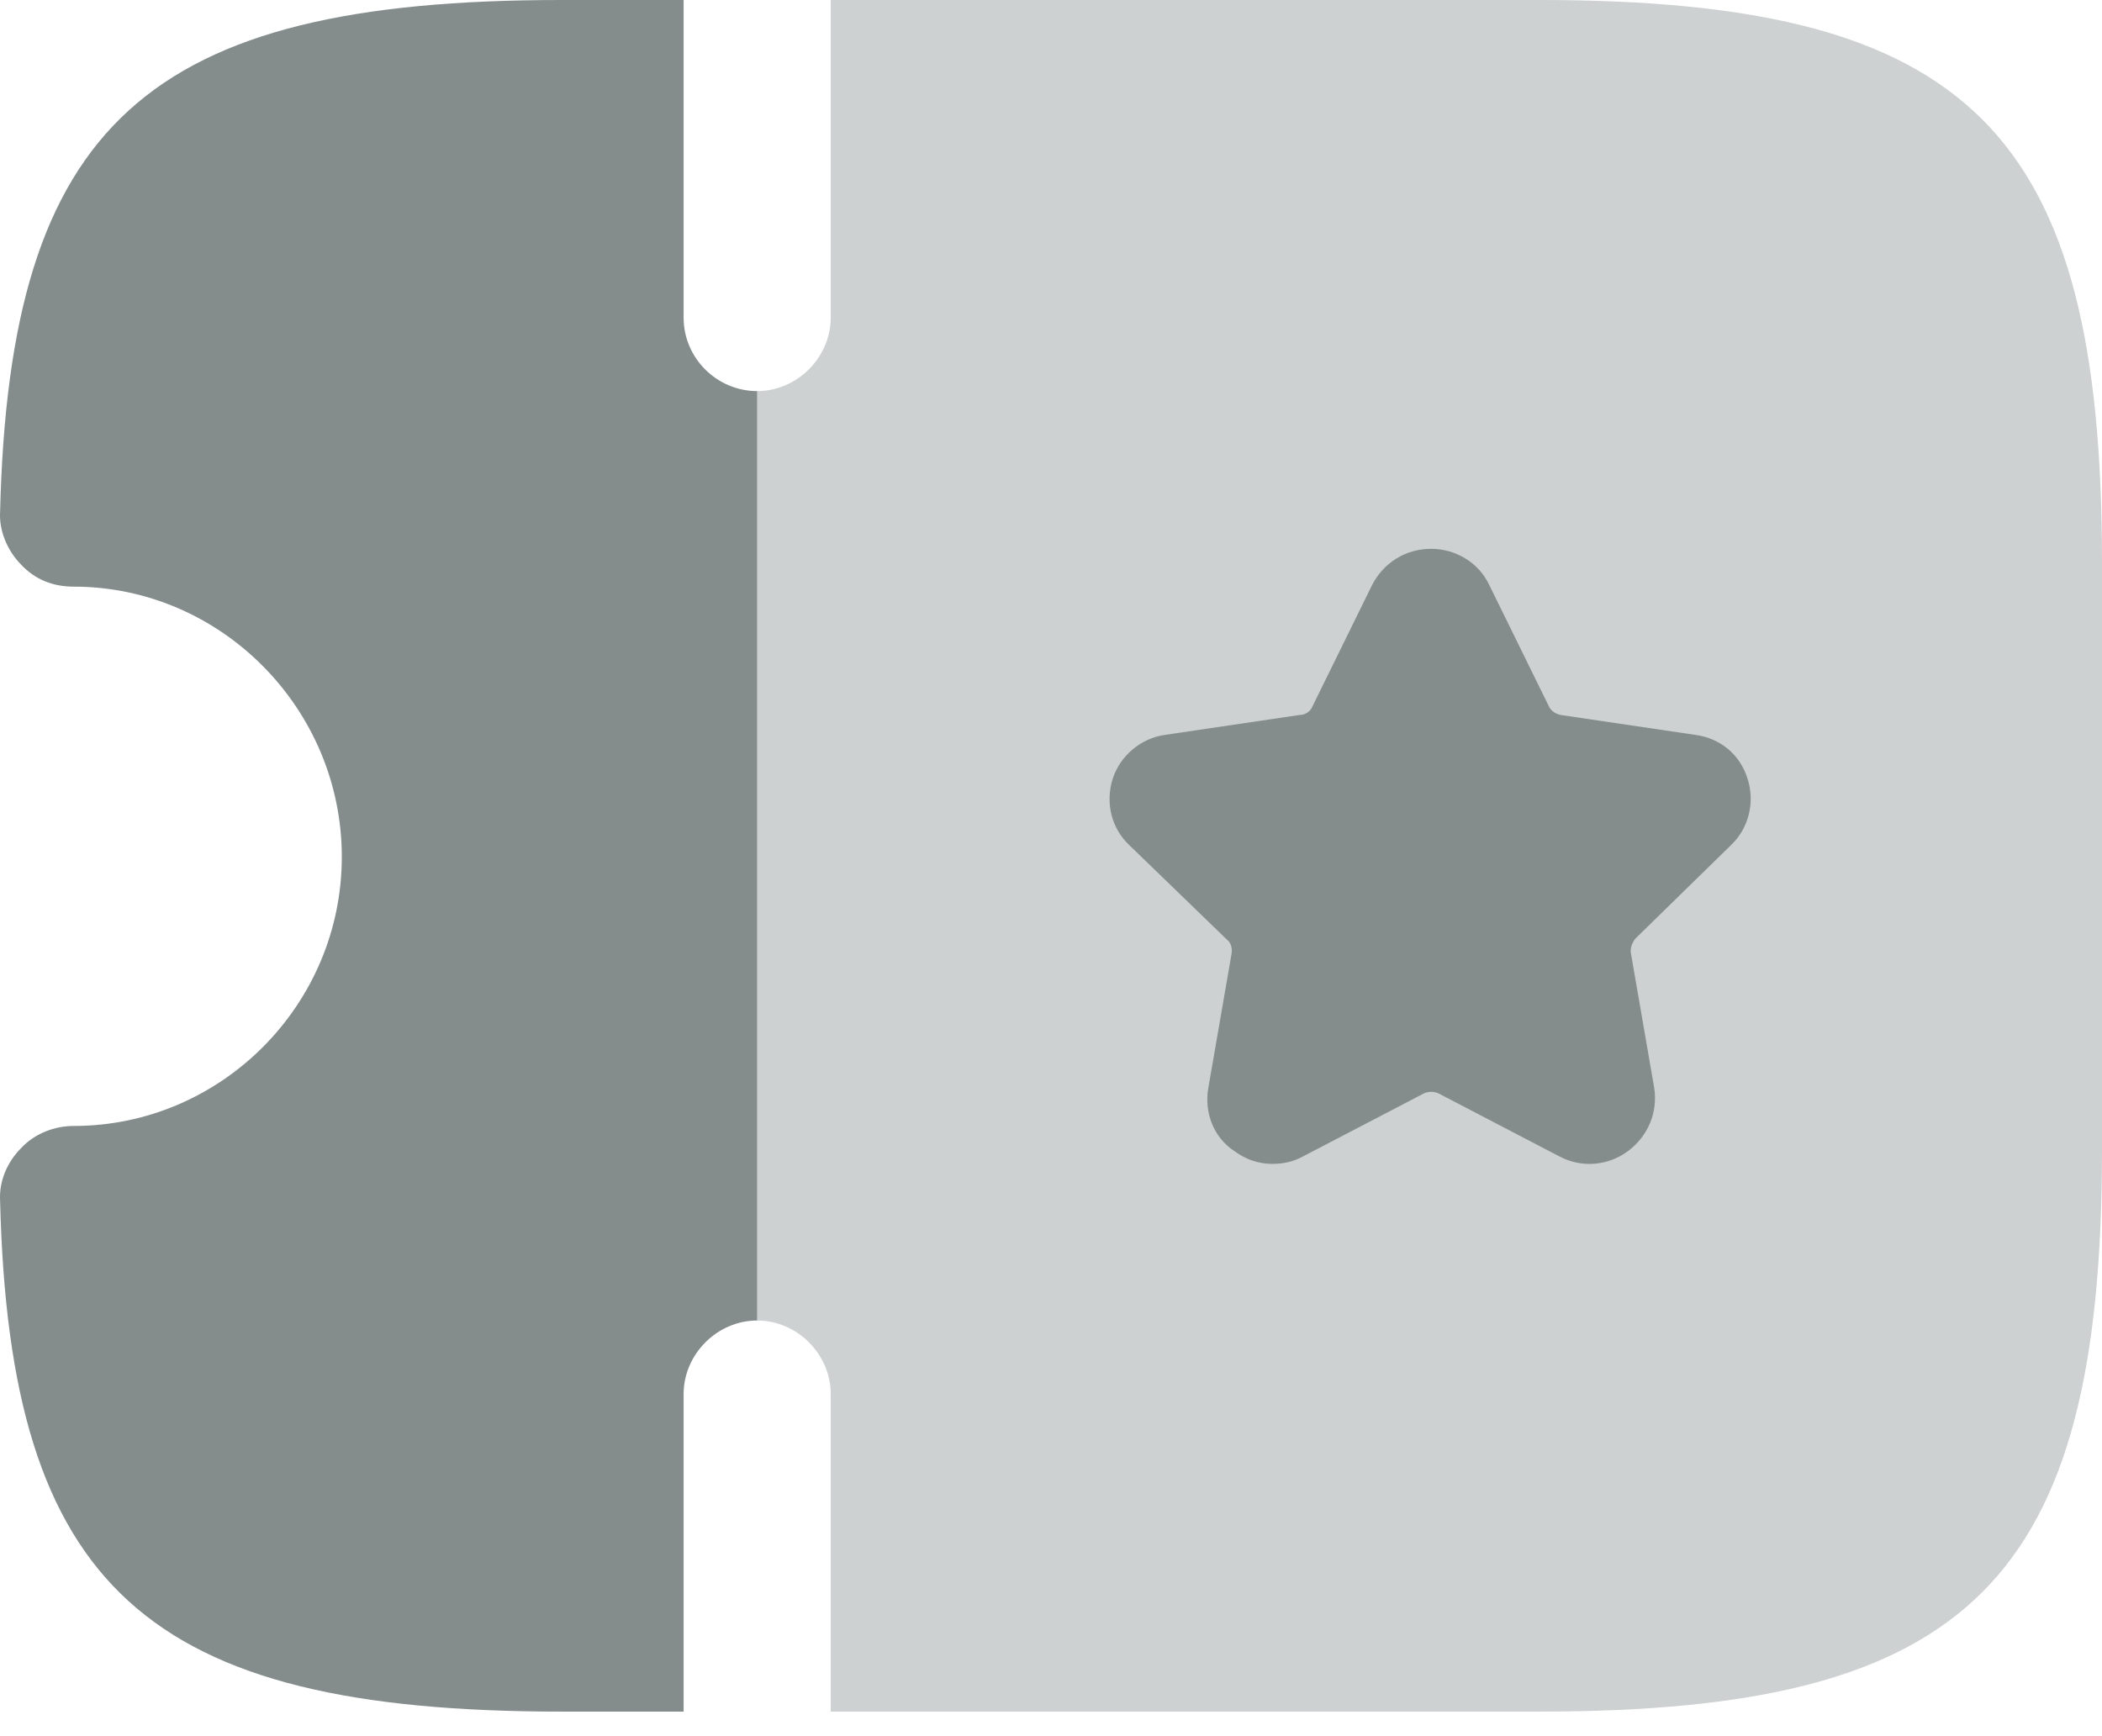 <svg width="23" height="19" viewBox="0 0 23 19" fill="none" xmlns="http://www.w3.org/2000/svg">
<path opacity="0.4" d="M23 6.156V12.576C23 17.293 21.562 18.731 16.845 18.731H9.09V15.257C9.09 14.819 8.722 14.451 8.284 14.451V4.28C8.722 4.28 9.09 3.912 9.09 3.475V0H16.845C21.562 0 23 1.438 23 6.156Z" fill="#848D8C"/>
<path d="M18.939 9.25C19.135 9.066 19.204 8.779 19.123 8.526C19.043 8.261 18.824 8.077 18.548 8.042L17.075 7.824C17.018 7.812 16.972 7.778 16.949 7.732L16.293 6.397C16.178 6.155 15.925 6.006 15.66 6.006C15.384 6.006 15.142 6.155 15.016 6.397L14.36 7.732C14.337 7.789 14.279 7.824 14.222 7.824L12.749 8.042C12.485 8.077 12.254 8.272 12.174 8.526C12.093 8.79 12.162 9.066 12.358 9.25L13.428 10.286C13.474 10.32 13.486 10.389 13.474 10.447L13.221 11.908C13.175 12.173 13.278 12.449 13.508 12.598C13.635 12.691 13.773 12.737 13.923 12.737C14.038 12.737 14.153 12.714 14.256 12.656L15.58 11.966C15.626 11.943 15.695 11.943 15.741 11.966L17.064 12.656C17.305 12.783 17.593 12.76 17.812 12.598C18.03 12.437 18.145 12.173 18.099 11.897L17.846 10.435C17.835 10.378 17.858 10.32 17.892 10.274L18.939 9.25Z" fill="#848D8C"/>
<path d="M8.285 4.28V14.451C7.848 14.451 7.48 14.819 7.48 15.257V18.731H6.145C1.6 18.731 0.105 17.373 0.001 13.139C-0.011 12.921 0.082 12.714 0.231 12.564C0.381 12.403 0.599 12.322 0.806 12.322C2.417 12.322 3.74 10.999 3.74 9.377C3.74 7.755 2.417 6.42 0.806 6.42C0.576 6.42 0.381 6.34 0.231 6.179C0.082 6.029 -0.011 5.81 0.001 5.603C0.105 1.358 1.6 0 6.145 0H7.48V3.475C7.48 3.923 7.848 4.28 8.285 4.28Z" fill="#848D8C"/>
</svg>
